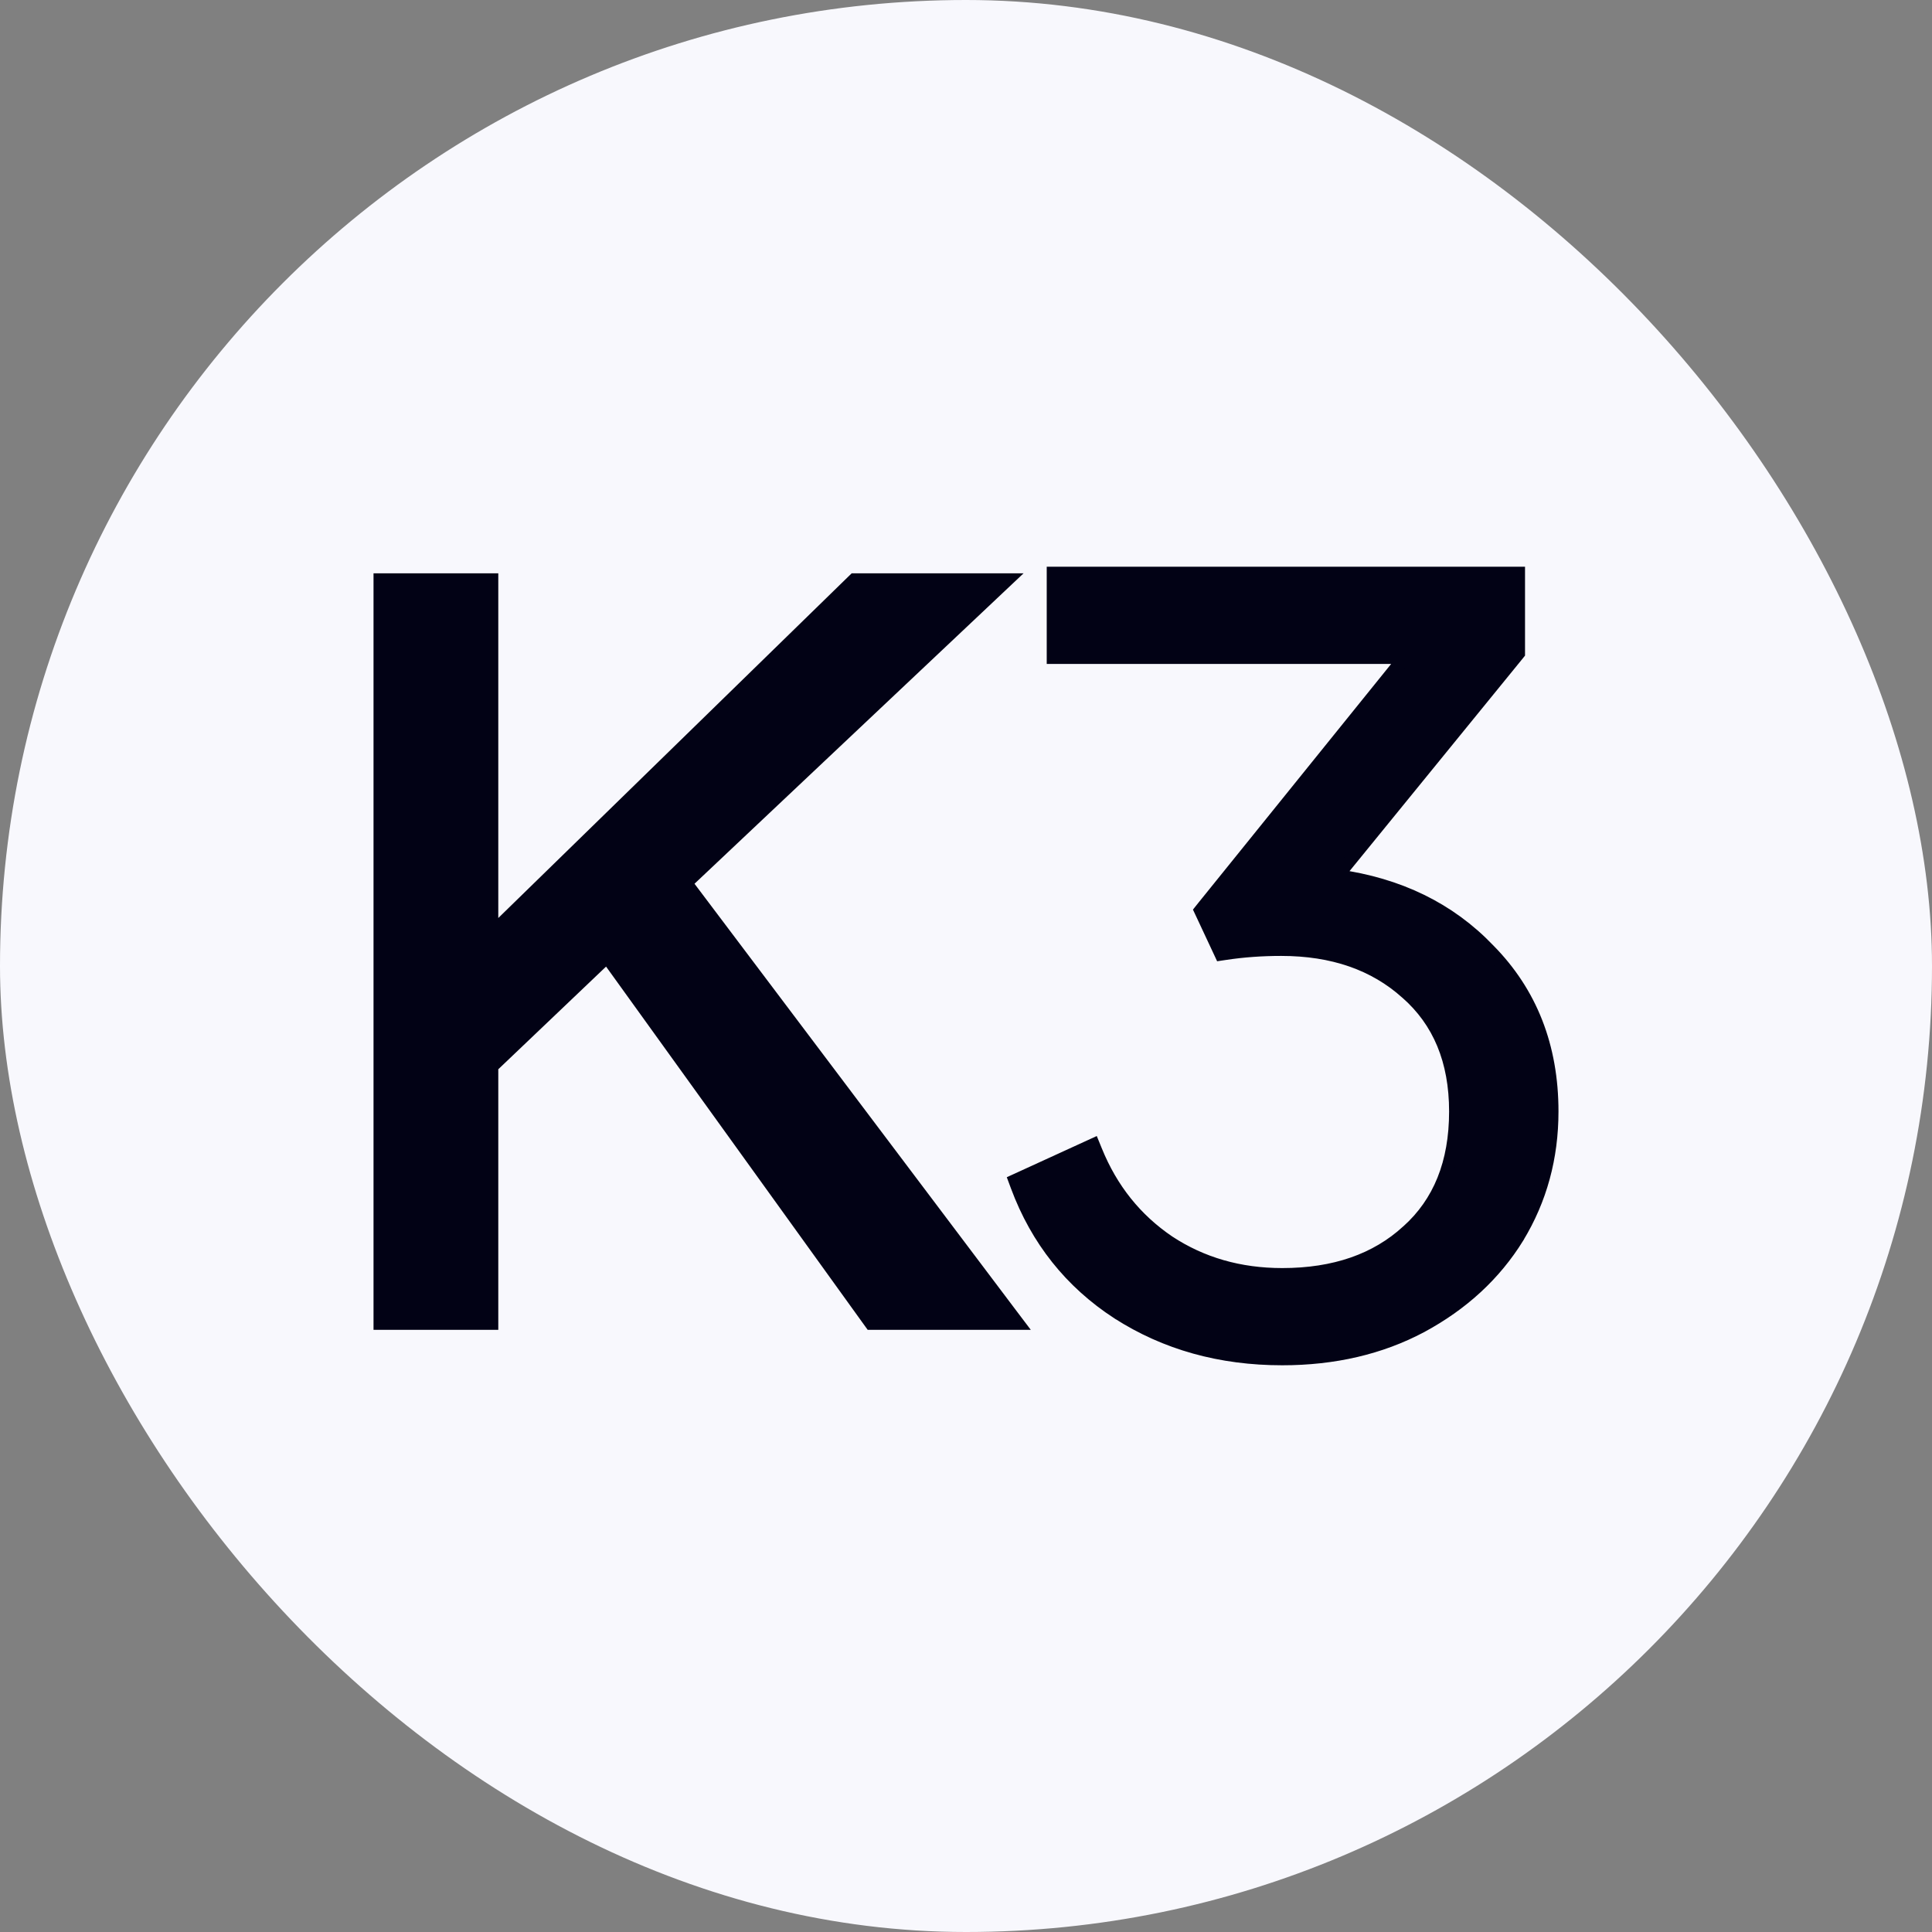 <svg width="60" height="60" viewBox="0 0 60 60" fill="none" xmlns="http://www.w3.org/2000/svg">
    <rect x="0" y="0" width="60" height="60" fill="#808080" stroke="none"/>
    <rect width="60" height="60" rx="30" fill="#F8F8FD"/>
    <path d="M11.8 40.899V41.099H12H15.075H15.275V40.899V33.121L18.85 29.715L26.989 41.016L27.049 41.099H27.151H31.209H31.61L31.368 40.779L21.301 27.423L30.918 18.35L31.284 18.005H30.781H26.613H26.531L26.473 18.061L15.275 28.984V18.205V18.005H15.075H12H11.8V18.205V40.899ZM34.713 40.773L34.714 40.773C36.199 41.726 37.903 42.2 39.821 42.2C41.429 42.2 42.868 41.866 44.134 41.194L44.135 41.193C45.418 40.502 46.419 39.58 47.132 38.428L47.132 38.426C47.845 37.252 48.2 35.948 48.2 34.518C48.2 32.505 47.544 30.826 46.228 29.496C45.013 28.227 43.444 27.463 41.535 27.198L47.116 20.346L47.161 20.29V20.219V18V17.8H46.961H32.907H32.707V18V20.219V20.419H32.907H43.622L37.36 28.178L37.282 28.276L37.335 28.389L37.854 29.498L37.917 29.633L38.065 29.611C38.617 29.528 39.191 29.487 39.788 29.487C41.393 29.487 42.684 29.939 43.679 30.831L43.681 30.832C44.691 31.718 45.203 32.938 45.203 34.518C45.203 36.121 44.7 37.352 43.712 38.237L43.71 38.238C42.738 39.128 41.448 39.581 39.821 39.581C38.494 39.581 37.321 39.242 36.296 38.568C35.27 37.873 34.517 36.932 34.034 35.742L33.955 35.549L33.765 35.636L31.688 36.587L31.519 36.664L31.584 36.839C32.204 38.505 33.248 39.819 34.713 40.773Z"
          fill="#020215" stroke="#020215" stroke-width="0.4"/>
</svg>
